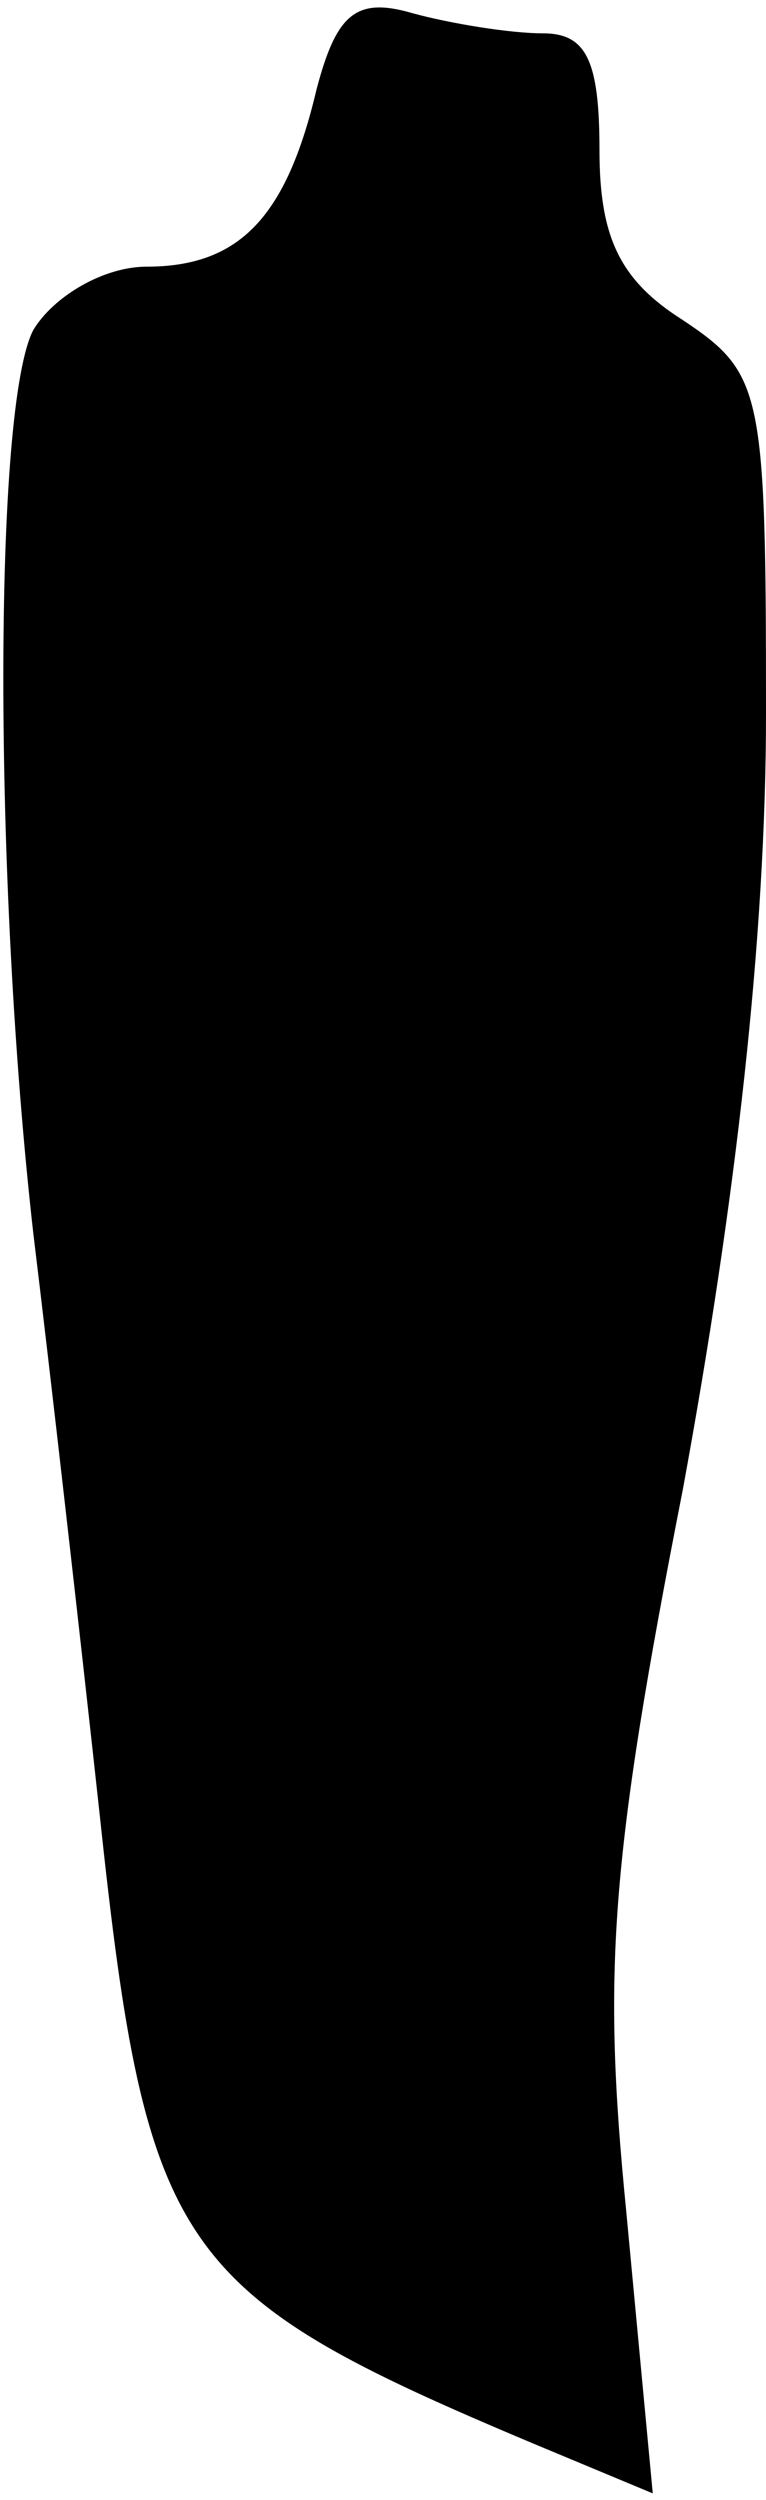 <?xml version="1.0" standalone="no"?>
<!DOCTYPE svg PUBLIC "-//W3C//DTD SVG 20010904//EN"
 "http://www.w3.org/TR/2001/REC-SVG-20010904/DTD/svg10.dtd">
<svg version="1.0" xmlns="http://www.w3.org/2000/svg"
 width="23pt" height="75pt" viewBox="0 0 23 75"
 preserveAspectRatio="xMidYMid meet">
<g transform="translate(0,75) scale(0.1,-0.1)"
fill="#000000" stroke="none">
<path fill="#000000" stroke="none" d="M95 723 c-9 -38 -23 -53 -51 -53 -13 0
-28 -9 -34 -19 -12 -23 -12 -165 0 -271 5 -41 14 -120 20 -175 14 -131 23
-143 130 -188 l36 -15 -8 85 c-7 71 -5 104 17 216 16 87 25 166 25 233 0 97
-1 102 -25 118 -19 12 -25 25 -25 51 0 27 -4 35 -17 35 -10 0 -28 3 -39 6 -17
5 -23 0 -29 -23z"/>
</g>
</svg>
